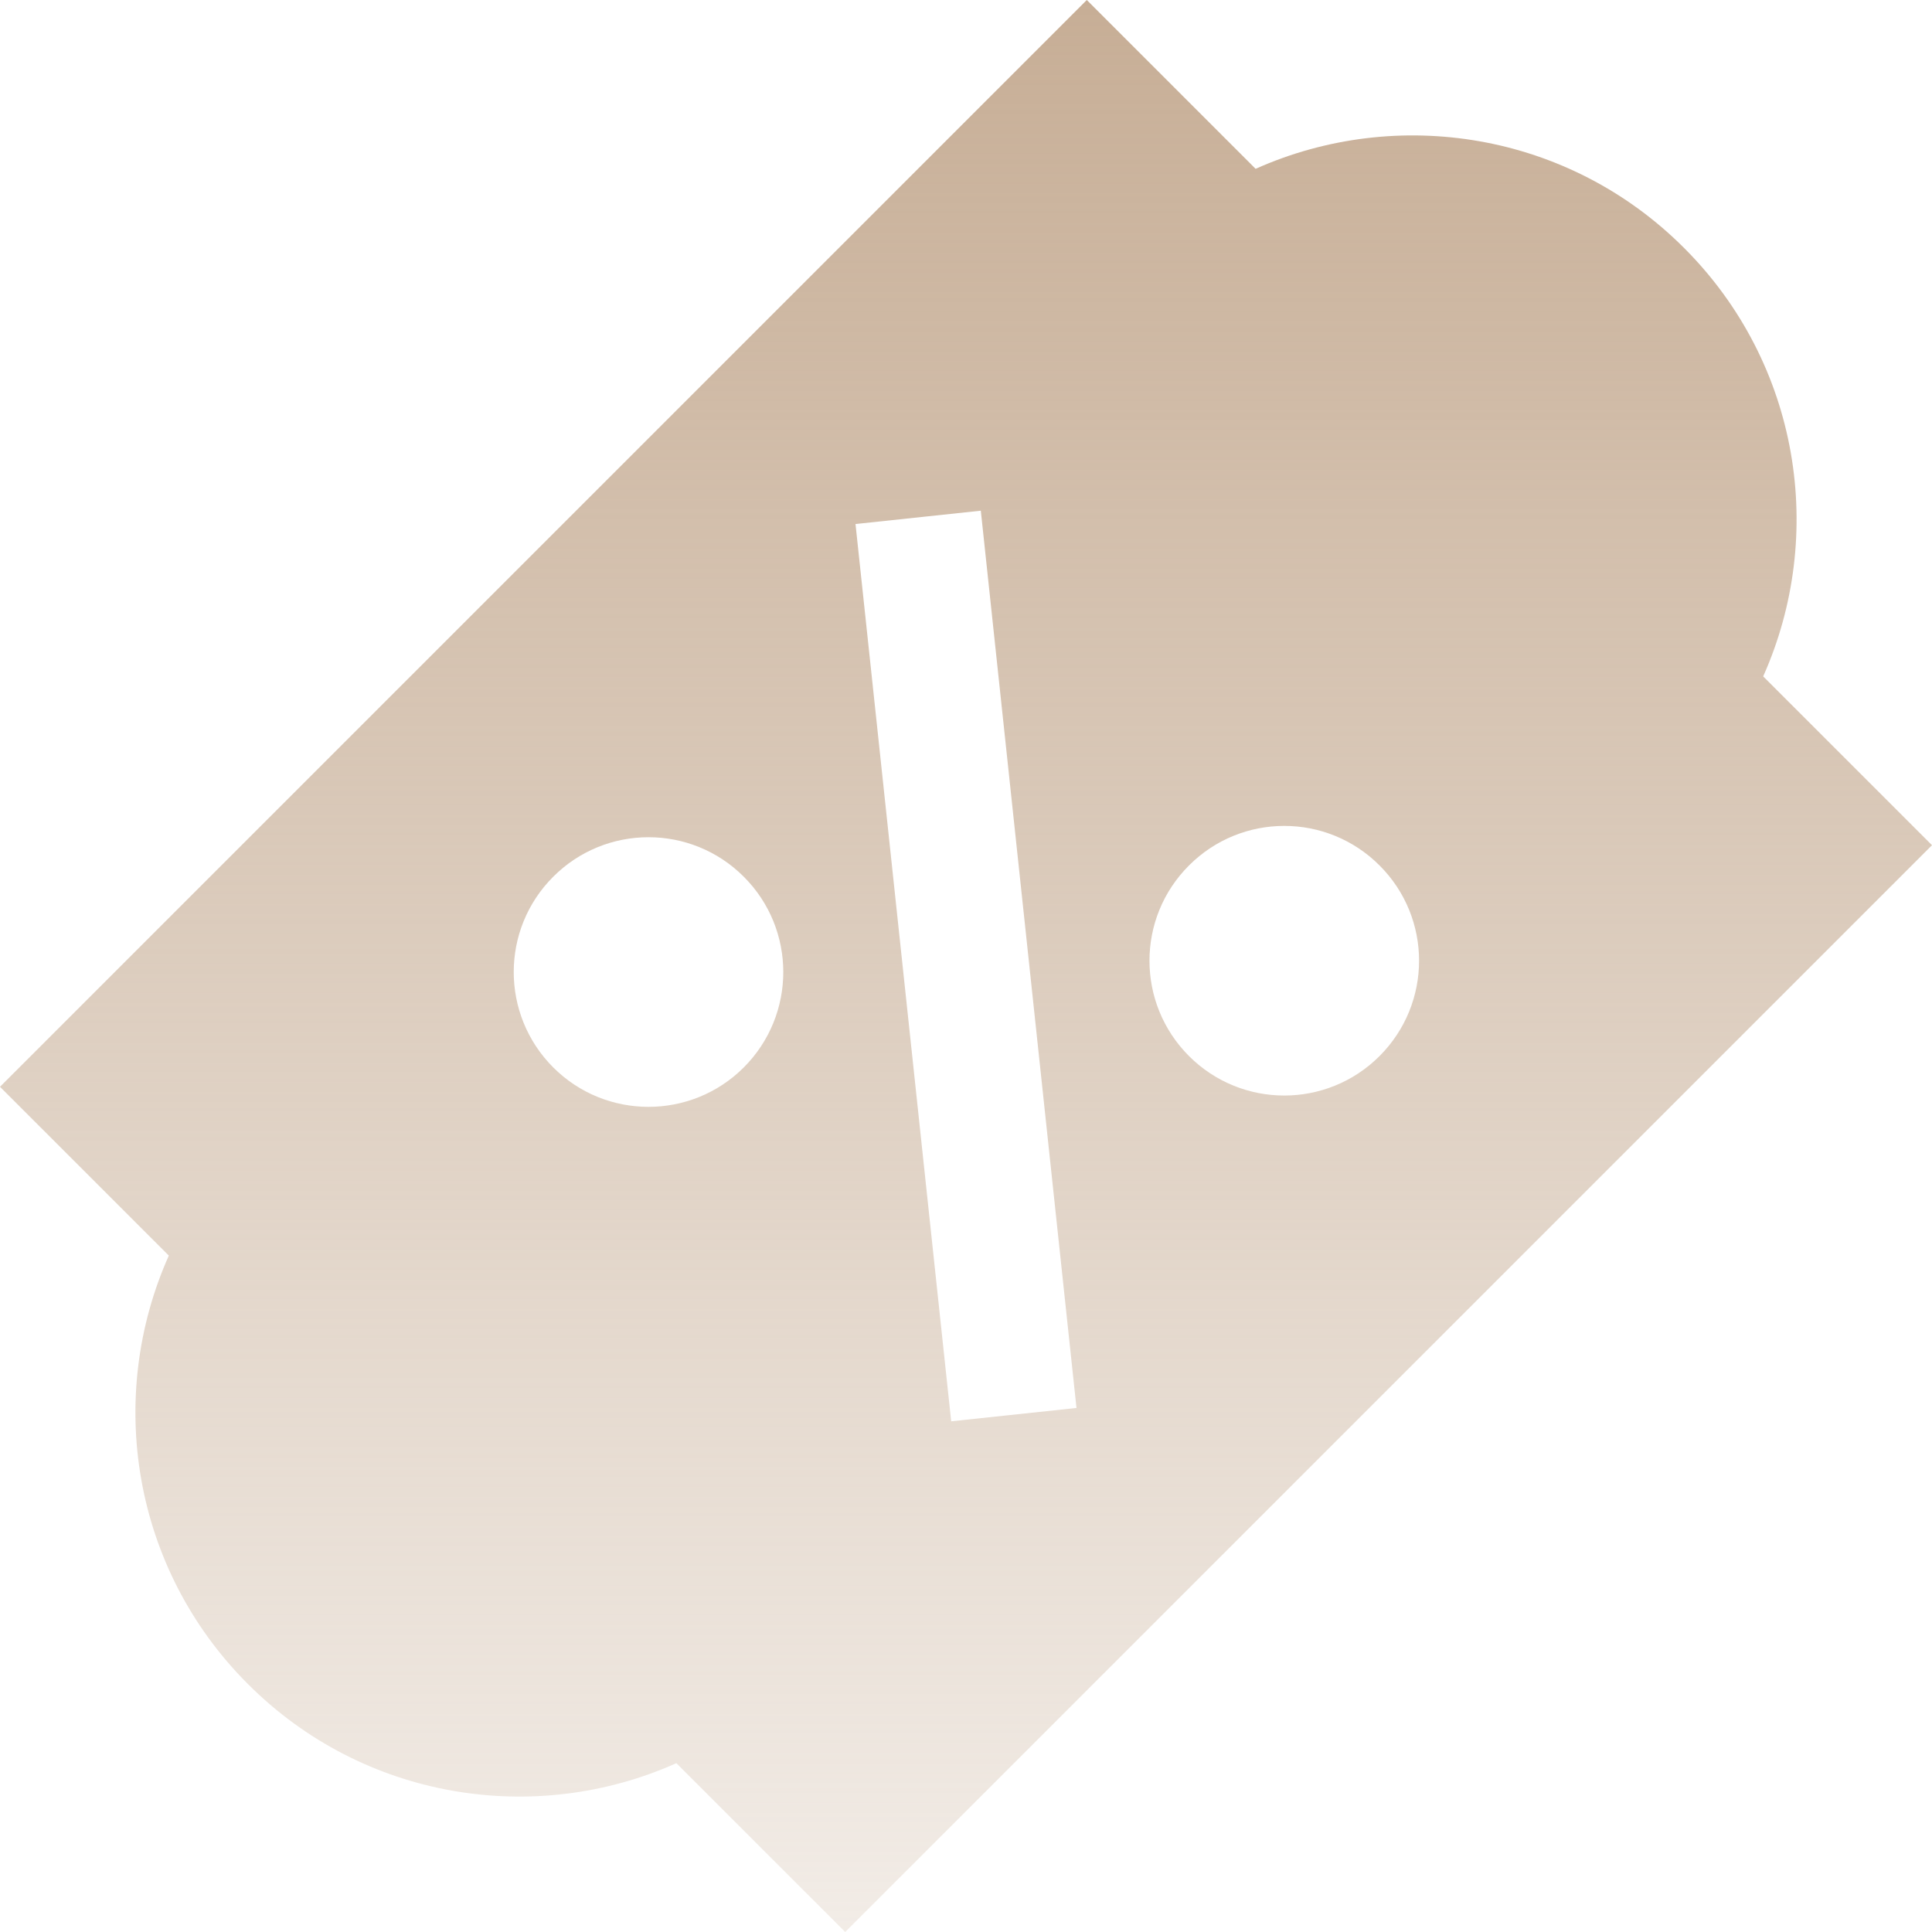 <svg width="21" height="21" viewBox="0 0 21 21" fill="none" xmlns="http://www.w3.org/2000/svg">
<path d="M19.165 7.352C19.851 5.817 19.565 3.954 18.305 2.695C17.046 1.435 15.183 1.149 13.648 1.835L11.813 0L0 11.813L1.835 13.648C1.149 15.183 1.435 17.046 2.695 18.305C3.954 19.565 5.817 19.851 7.352 19.165L9.187 21L21 9.187L19.165 7.352ZM8.085 11.602C7.513 12.174 6.585 12.174 6.013 11.602C5.441 11.029 5.441 10.102 6.013 9.53C6.585 8.957 7.513 8.957 8.085 9.53C8.657 10.102 8.657 11.029 8.085 11.602ZM10.339 15.449L9.299 5.696L10.661 5.551L11.701 15.304L10.339 15.449ZM14.995 11.479C14.423 12.051 13.496 12.051 12.924 11.479C12.351 10.906 12.351 9.979 12.924 9.407C13.496 8.834 14.423 8.834 14.995 9.407C15.568 9.979 15.568 10.906 14.995 11.479Z" fill="url(#paint0_linear)"/>
<defs>
<linearGradient id="paint0_linear" x1="10.5" y1="0" x2="10.5" y2="27.392" gradientUnits="userSpaceOnUse">
<stop stop-color="#C7AE96"/>
<stop offset="1" stop-color="#C7AE96" stop-opacity="0"/>
</linearGradient>
</defs>
</svg>
